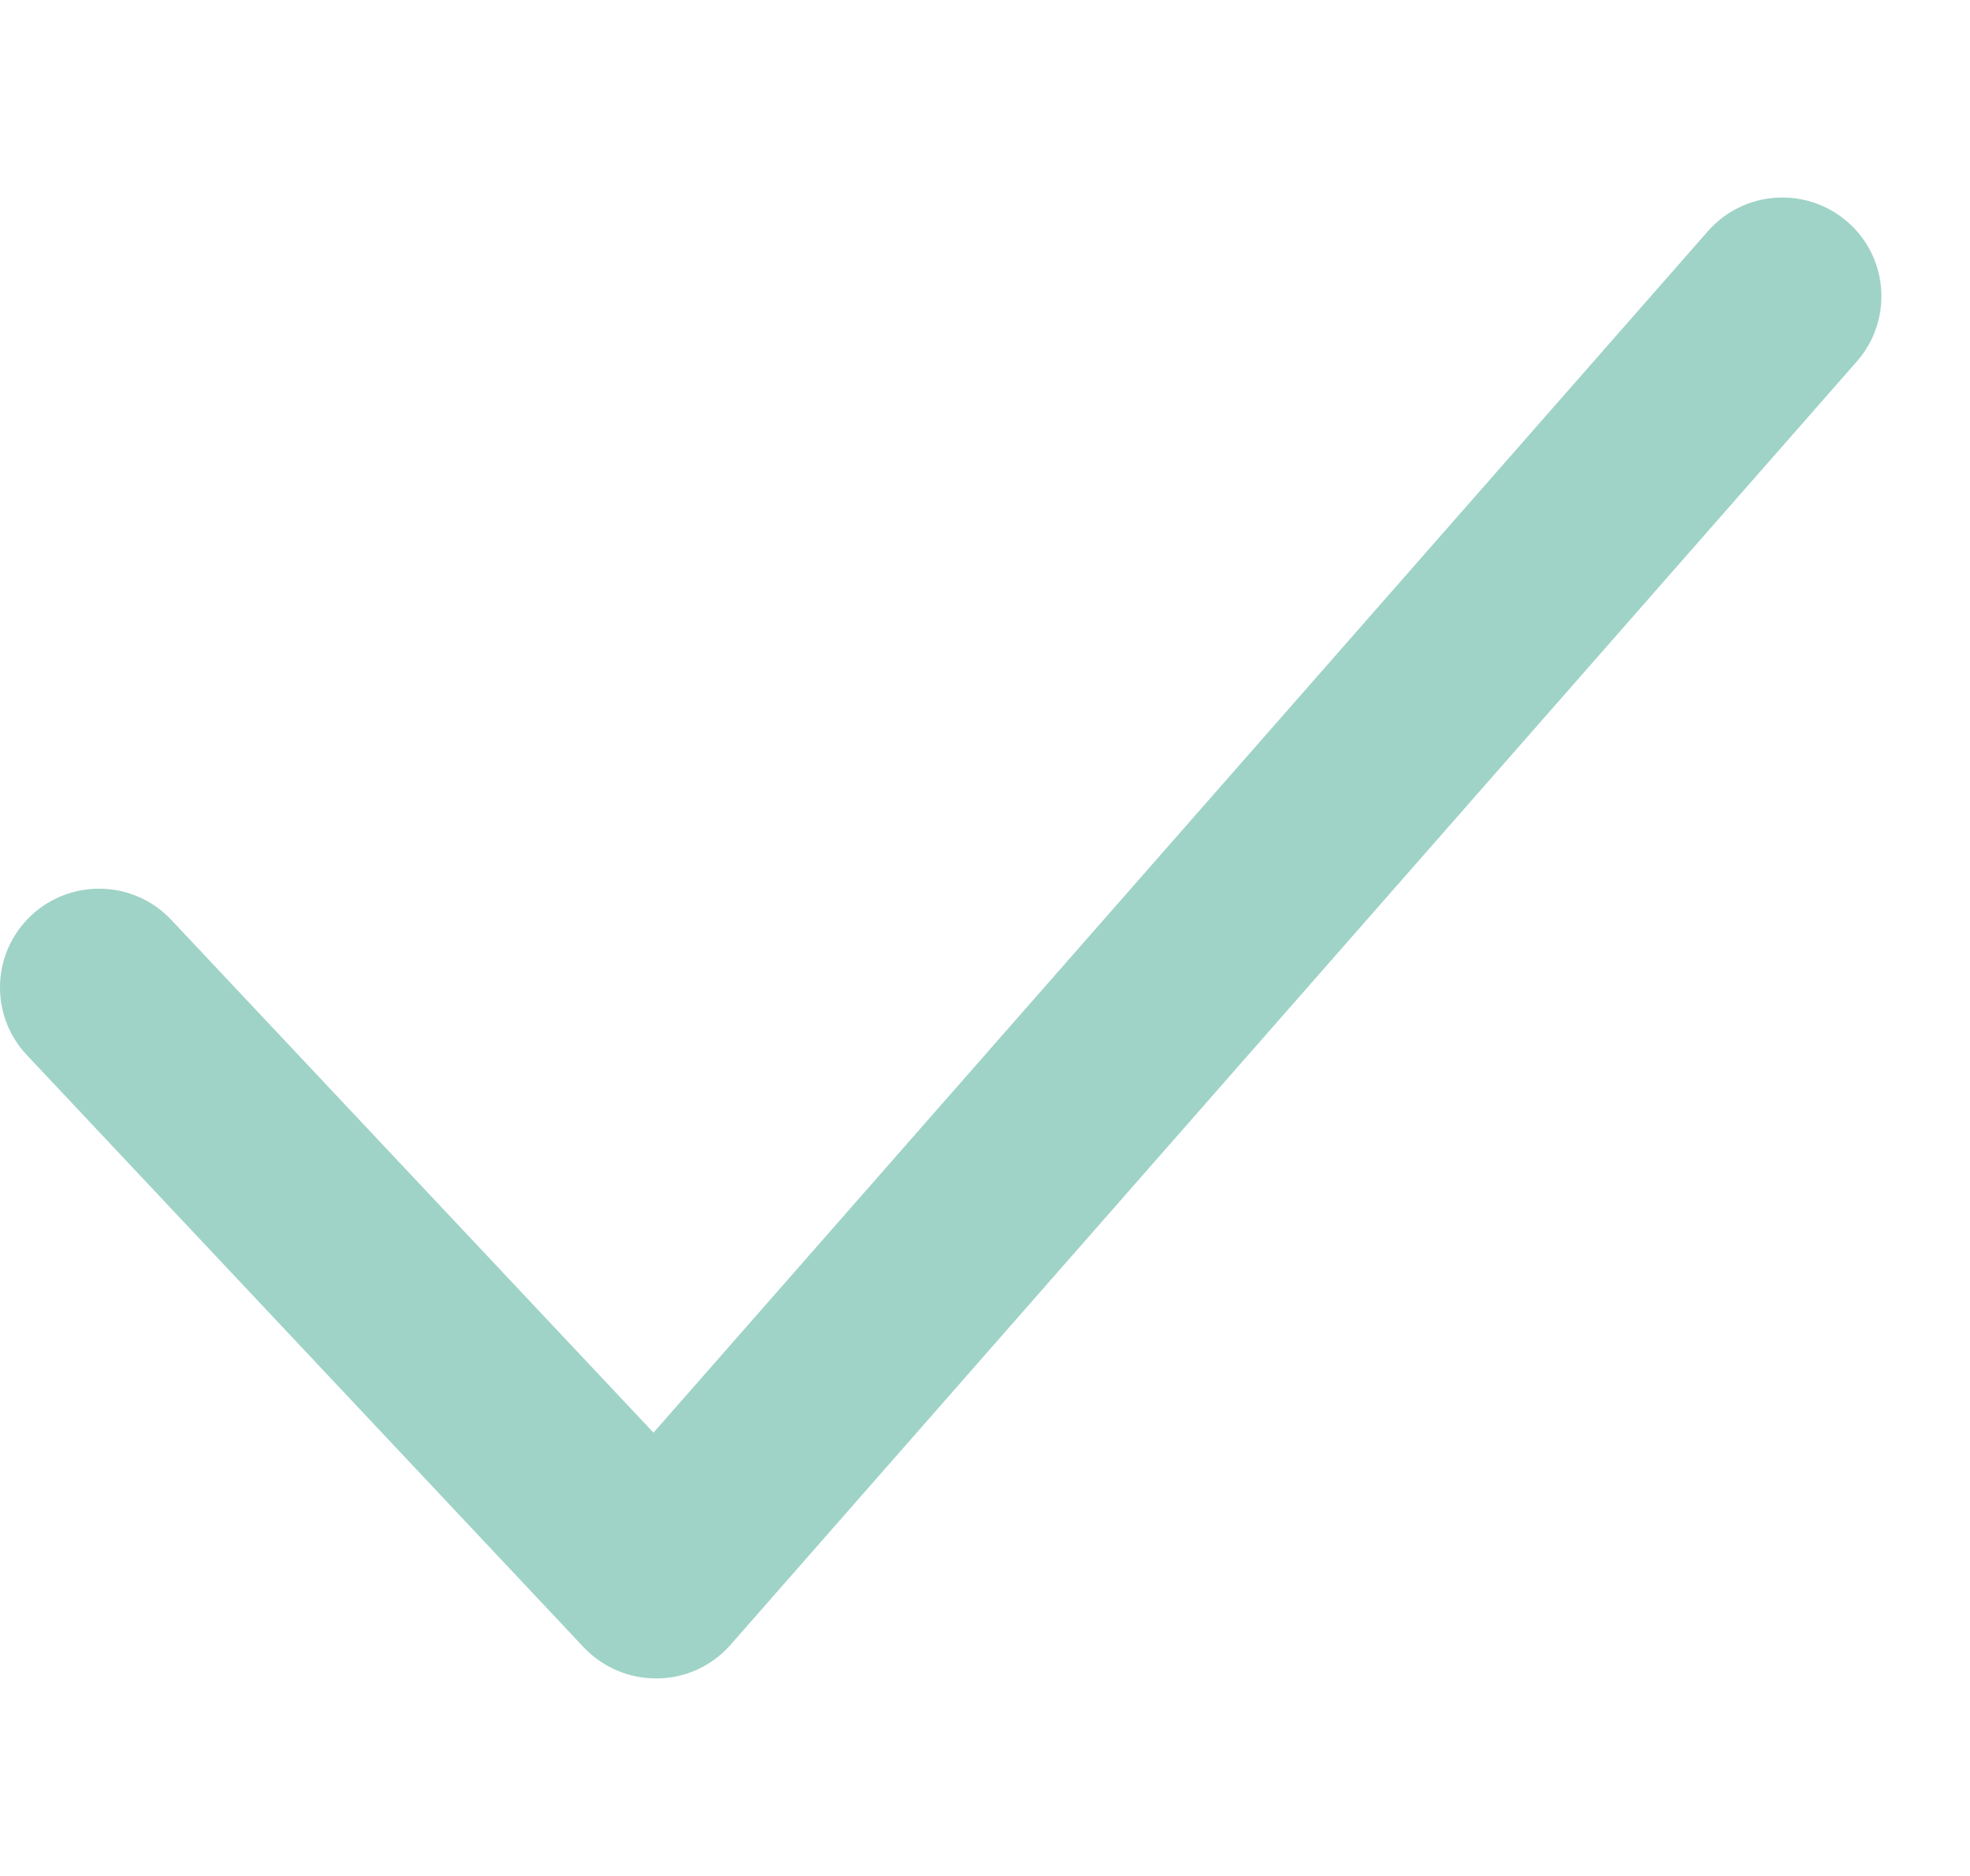 <svg width="21" height="20" viewBox="0 0 21 20" fill="none" xmlns="http://www.w3.org/2000/svg">
<g clip-path="url(#clip0_1154_219)">
<path d="M19.695 2.366C19.257 1.984 18.59 2.027 18.206 2.465L6.966 15.274L1.825 9.806C1.427 9.383 0.759 9.362 0.334 9.759C-0.091 10.156 -0.114 10.823 0.285 11.247L6.223 17.563C6.423 17.774 6.701 17.894 6.993 17.894H7.011C7.31 17.89 7.591 17.76 7.788 17.535L19.795 3.852C20.178 3.414 20.134 2.749 19.695 2.366Z" fill="#9FD3C7"/>
</g>
<defs>
<clipPath id="clip0_1154_219">
<rect width="20.056" height="20" fill="white"/>
</clipPath>
</defs>
</svg>
